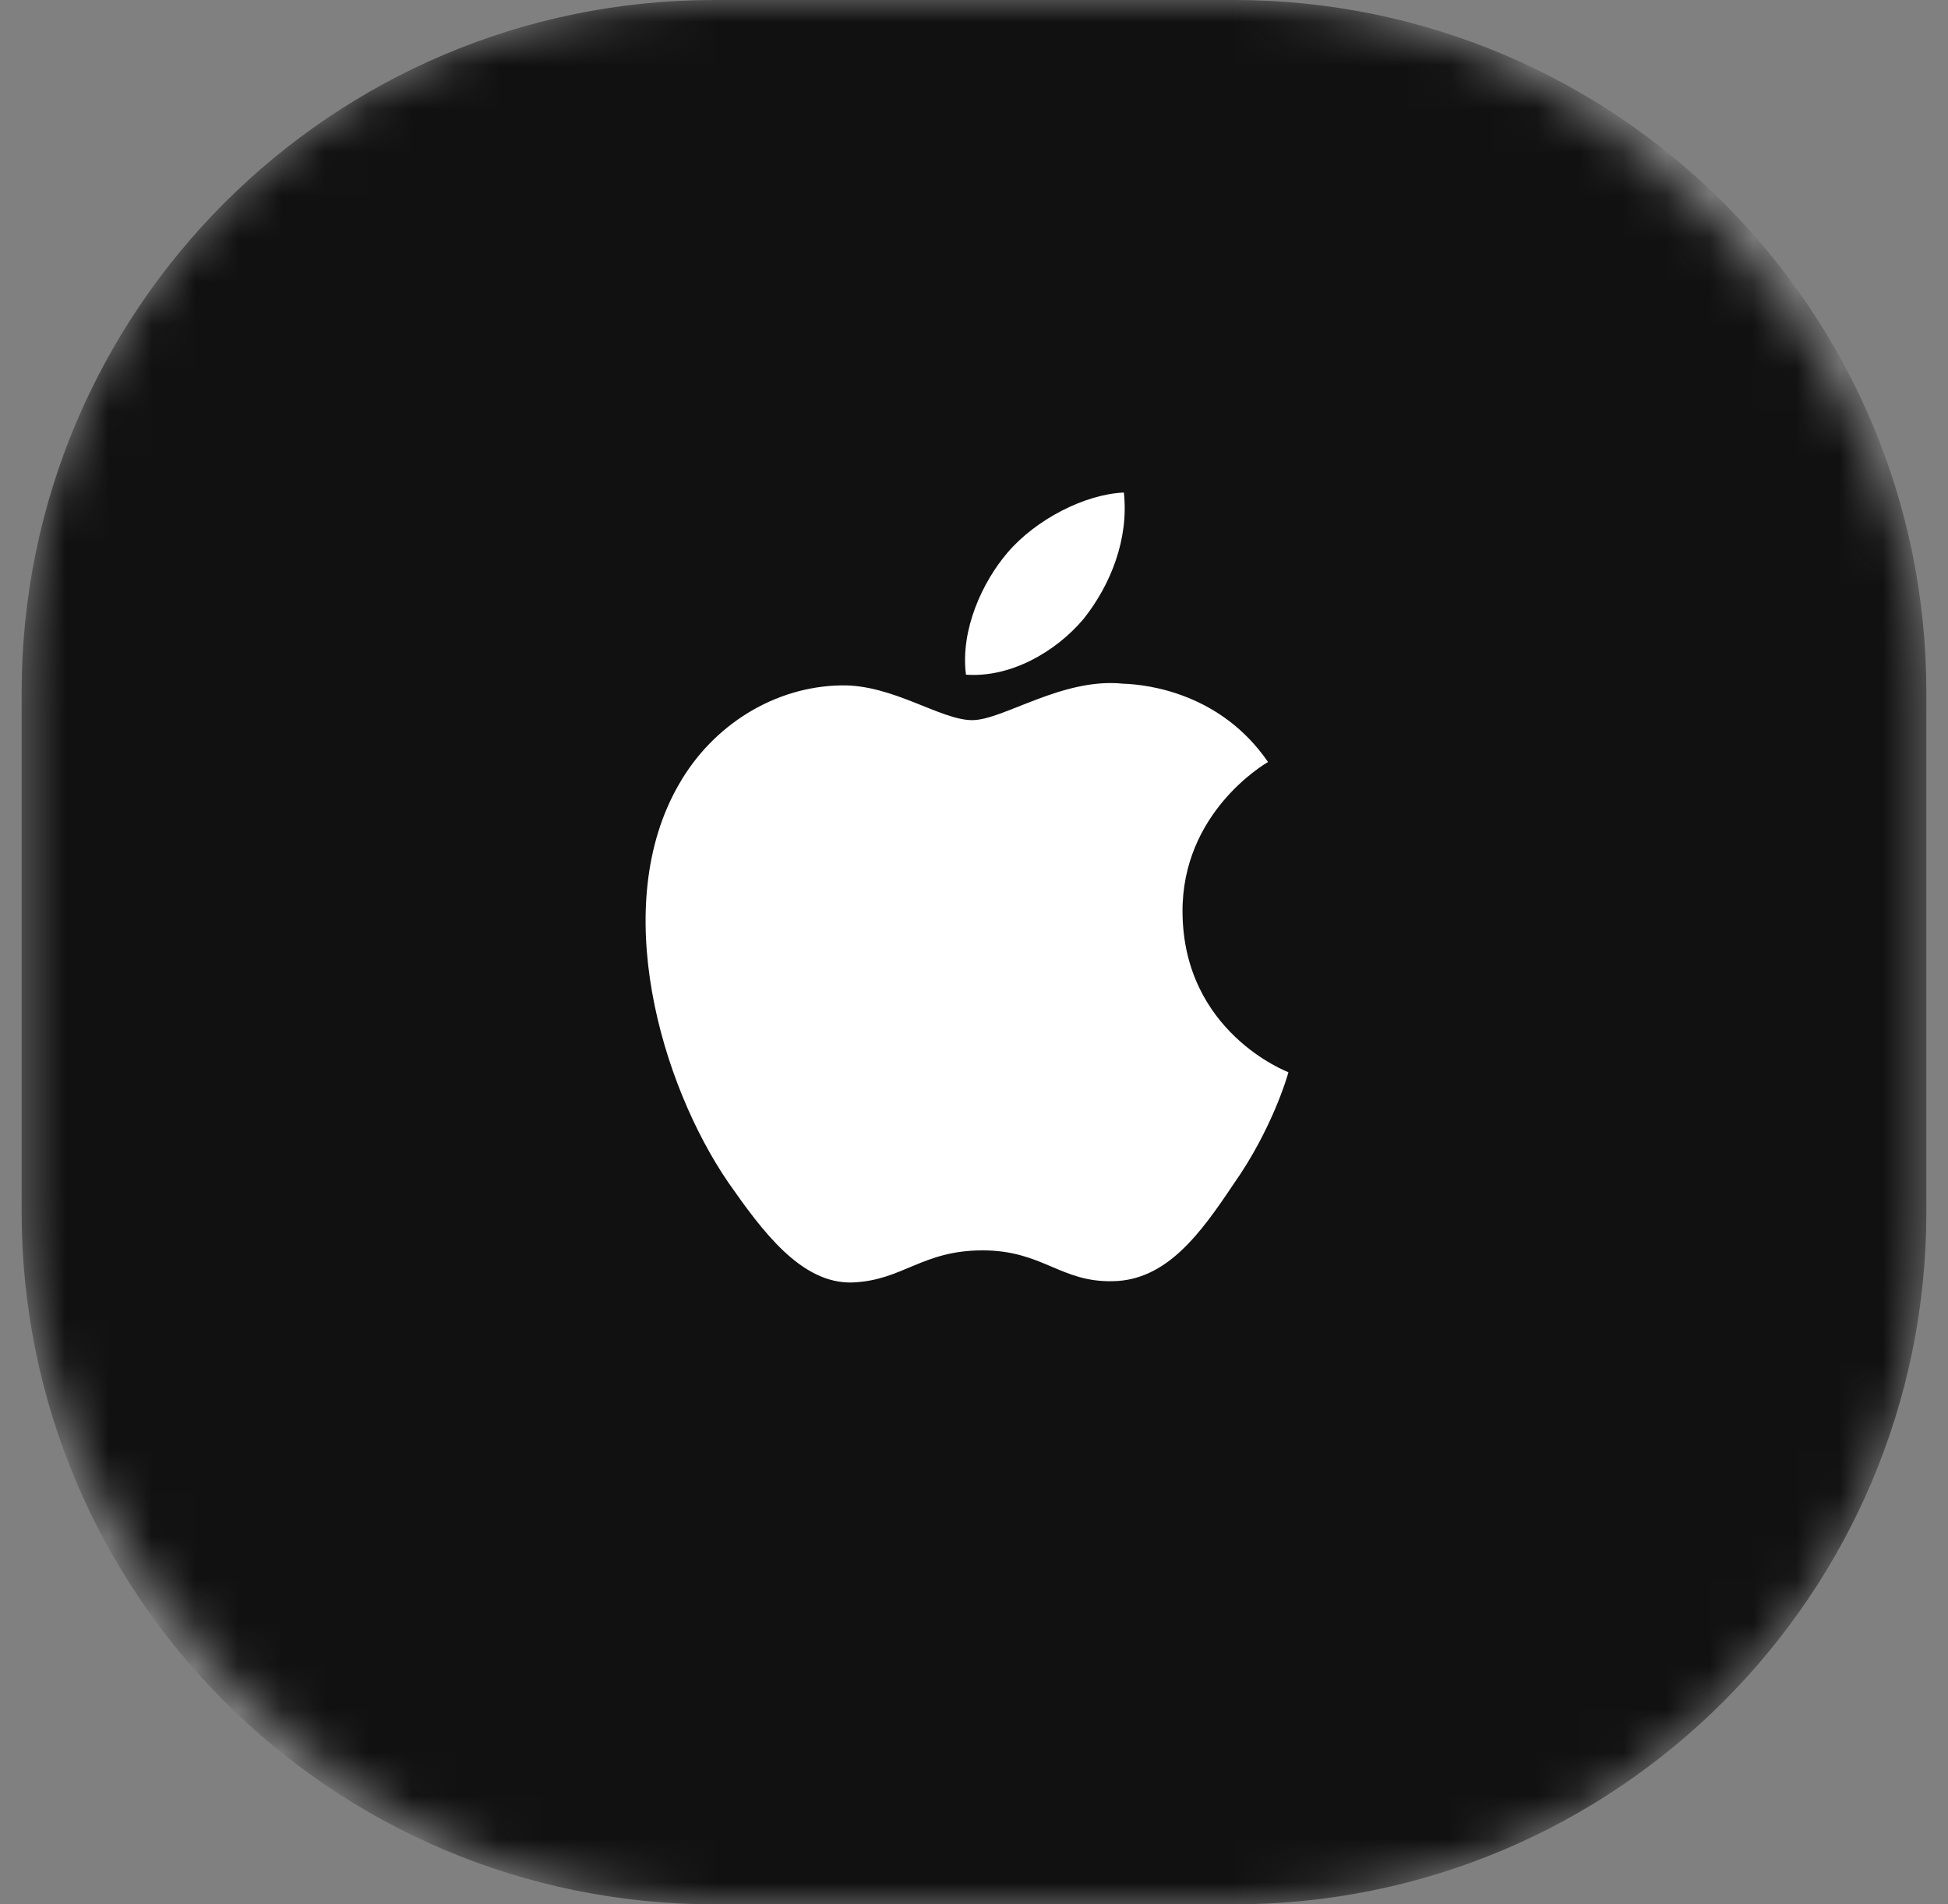 <svg width="45" height="44" viewBox="0 0 45 44" fill="none" xmlns="http://www.w3.org/2000/svg">
<rect x="0" y="0" width="45" height="44" fill="#808080" stroke="none"/>
<mask id="mask0_1269_4299" style="mask-type:alpha" maskUnits="userSpaceOnUse" x="0" y="0" width="45" height="44">
<rect x="0.5" width="44" height="44" rx="16" fill="#111111"/>
</mask>
<g mask="url(#mask0_1269_4299)">
<path d="M0.5 16C0.5 7.163 7.663 0 16.5 0H28.5C37.337 0 44.5 7.163 44.5 16V28C44.5 36.837 37.337 44 28.5 44H16.5C7.663 44 0.5 36.837 0.5 28V16Z" fill="#111111"/>
<path fill-rule="evenodd" clip-rule="evenodd" d="M27.317 21.086C27.296 18.779 29.205 17.658 29.292 17.606C28.211 16.029 26.535 15.815 25.947 15.797C24.54 15.649 23.175 16.639 22.458 16.639C21.727 16.639 20.622 15.812 19.433 15.836C17.902 15.859 16.469 16.745 15.684 18.122C14.062 20.928 15.271 25.053 16.825 27.322C17.602 28.434 18.51 29.674 19.698 29.631C20.86 29.583 21.295 28.89 22.698 28.89C24.088 28.89 24.496 29.631 25.708 29.602C26.956 29.583 27.741 28.486 28.491 27.365C29.389 26.093 29.75 24.837 29.763 24.773C29.735 24.763 27.341 23.849 27.317 21.086Z" fill="white"/>
<path fill-rule="evenodd" clip-rule="evenodd" d="M25.027 14.305C25.652 13.523 26.08 12.459 25.962 11.38C25.057 11.419 23.925 12.005 23.273 12.77C22.697 13.444 22.182 14.549 22.314 15.588C23.331 15.663 24.375 15.075 25.027 14.305Z" fill="white"/>
</g>
</svg>
